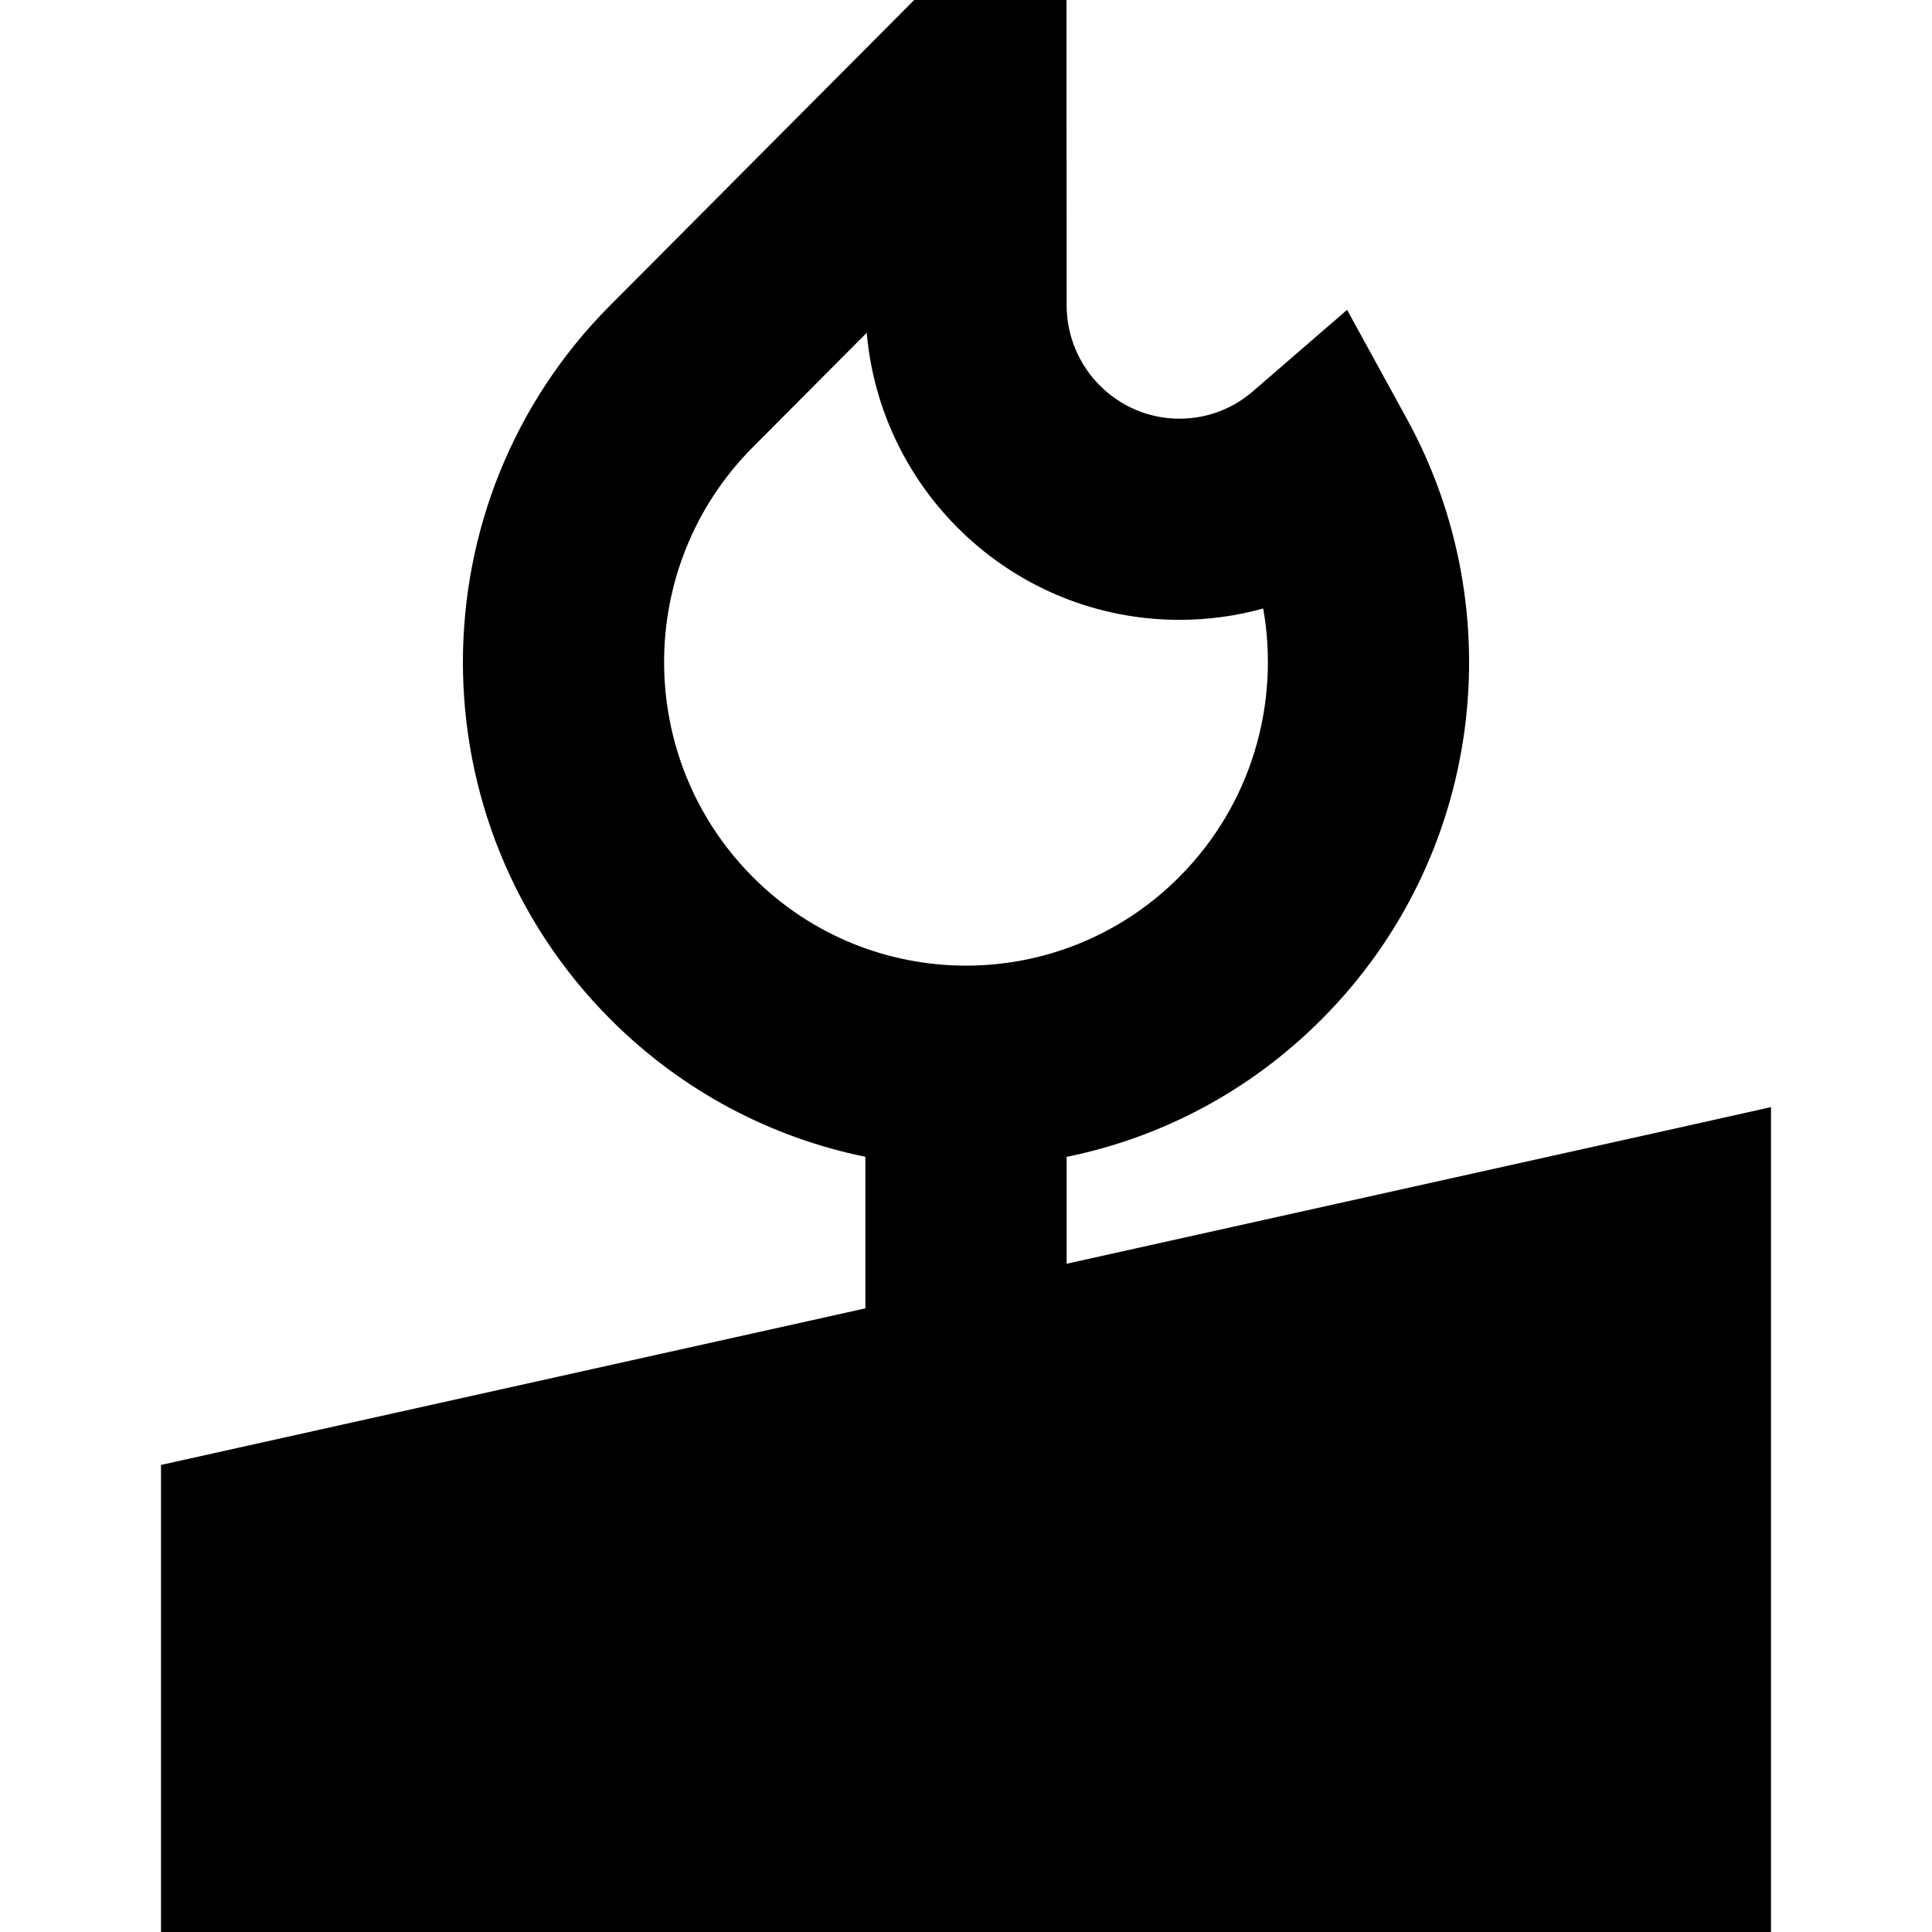 <svg xmlns="http://www.w3.org/2000/svg" fill="none" viewBox="0 0 24 24" id="Candle--Streamline-Sharp-Remix">
  <desc>
    Candle Streamline Icon: https://streamlinehq.com
  </desc>
  <g id="Remix/Interface Essential/candle--lighting-light-incandescent-candle">
    <path id="Union" fill="#000000" fill-rule="evenodd" d="M11.356 0h1.893l0 1.25 0.001 2.538v0c0 0.785 0.632 1.413 1.402 1.413 0.349 0 0.666 -0.127 0.912 -0.34l1.17 -1.012 0.744 1.357c1.305 2.38 0.956 5.432 -1.057 7.453 -0.901 0.905 -2.009 1.476 -3.171 1.712v1.328l7.533 -1.674L22 13.753V24H2v-5.802l0.783 -0.174L10.75 16.253v-1.883c-1.162 -0.237 -2.27 -0.808 -3.171 -1.712 -2.438 -2.448 -2.438 -6.416 0 -8.864L10.99 0.368 11.356 0Zm-0.591 4.136L9.35 5.557c-1.467 1.473 -1.467 3.863 0 5.336 1.464 1.47 3.836 1.47 5.3 0 0.902 -0.905 1.25 -2.159 1.042 -3.334 -0.331 0.092 -0.68 0.141 -1.039 0.141 -2.042 0 -3.711 -1.571 -3.886 -3.564Z" clip-rule="evenodd" stroke-width="1"></path>
  </g>
</svg>